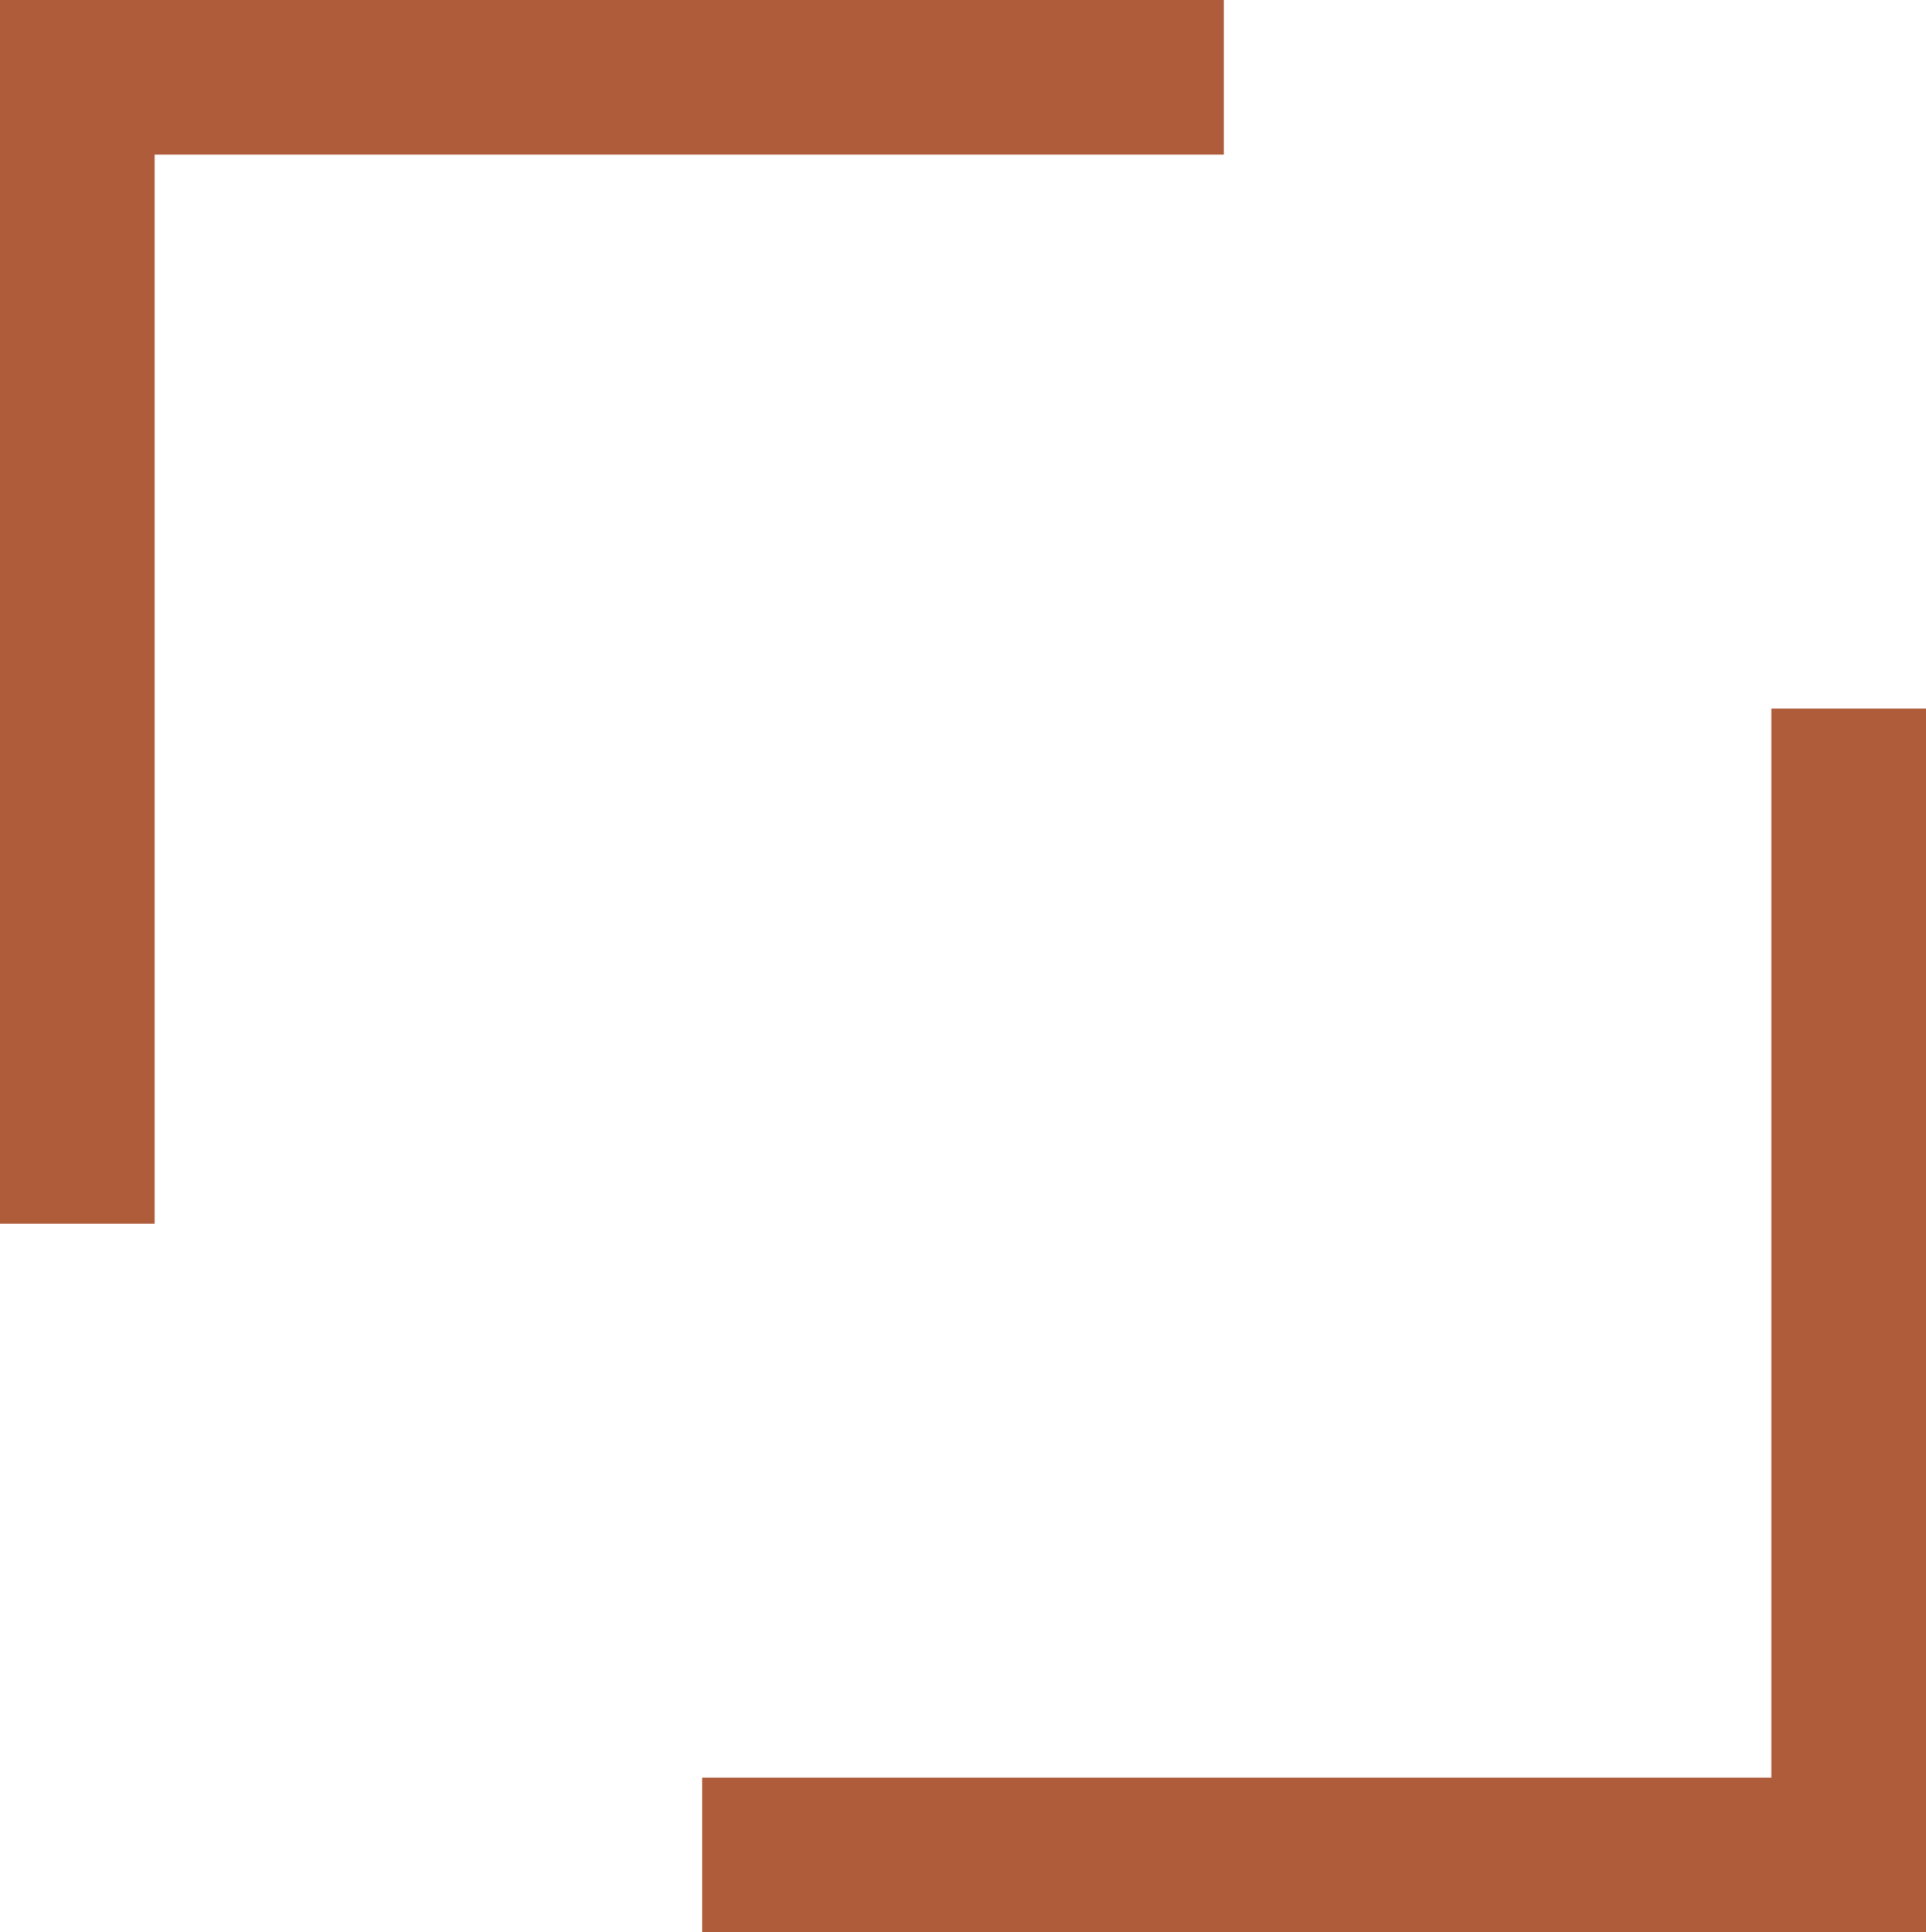 <svg width="299" height="300" viewBox="0 0 299 300" fill="none" xmlns="http://www.w3.org/2000/svg">
<rect width="190" height="24" fill="#af5c3b"/>
<rect width="24" height="190" fill="#af5c3b"/>
<rect x="275" y="110" width="24" height="190" fill="#af5c3b"/>
<rect width="190" height="24" transform="matrix(1 0 0 -1 109 300)" fill="#af5c3b"/>
</svg>
